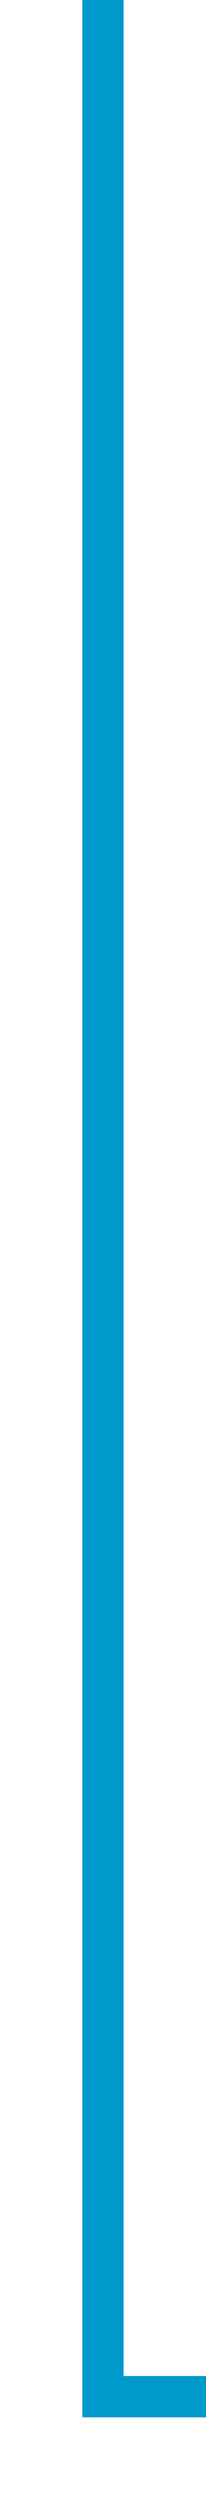 ﻿<?xml version="1.0" encoding="utf-8"?>
<svg version="1.1" xmlns:xlink="http://www.w3.org/1999/xlink" width="10px" height="121px" preserveAspectRatio="xMidYMin meet" viewBox="450 3884 8 121" xmlns="http://www.w3.org/2000/svg">
  <path d="M 454 3884  L 454 4000  L 756 4000  " stroke-width="2" stroke-dasharray="0" stroke="rgba(0, 153, 204, 1)" fill="none" class="stroke" />
</svg>